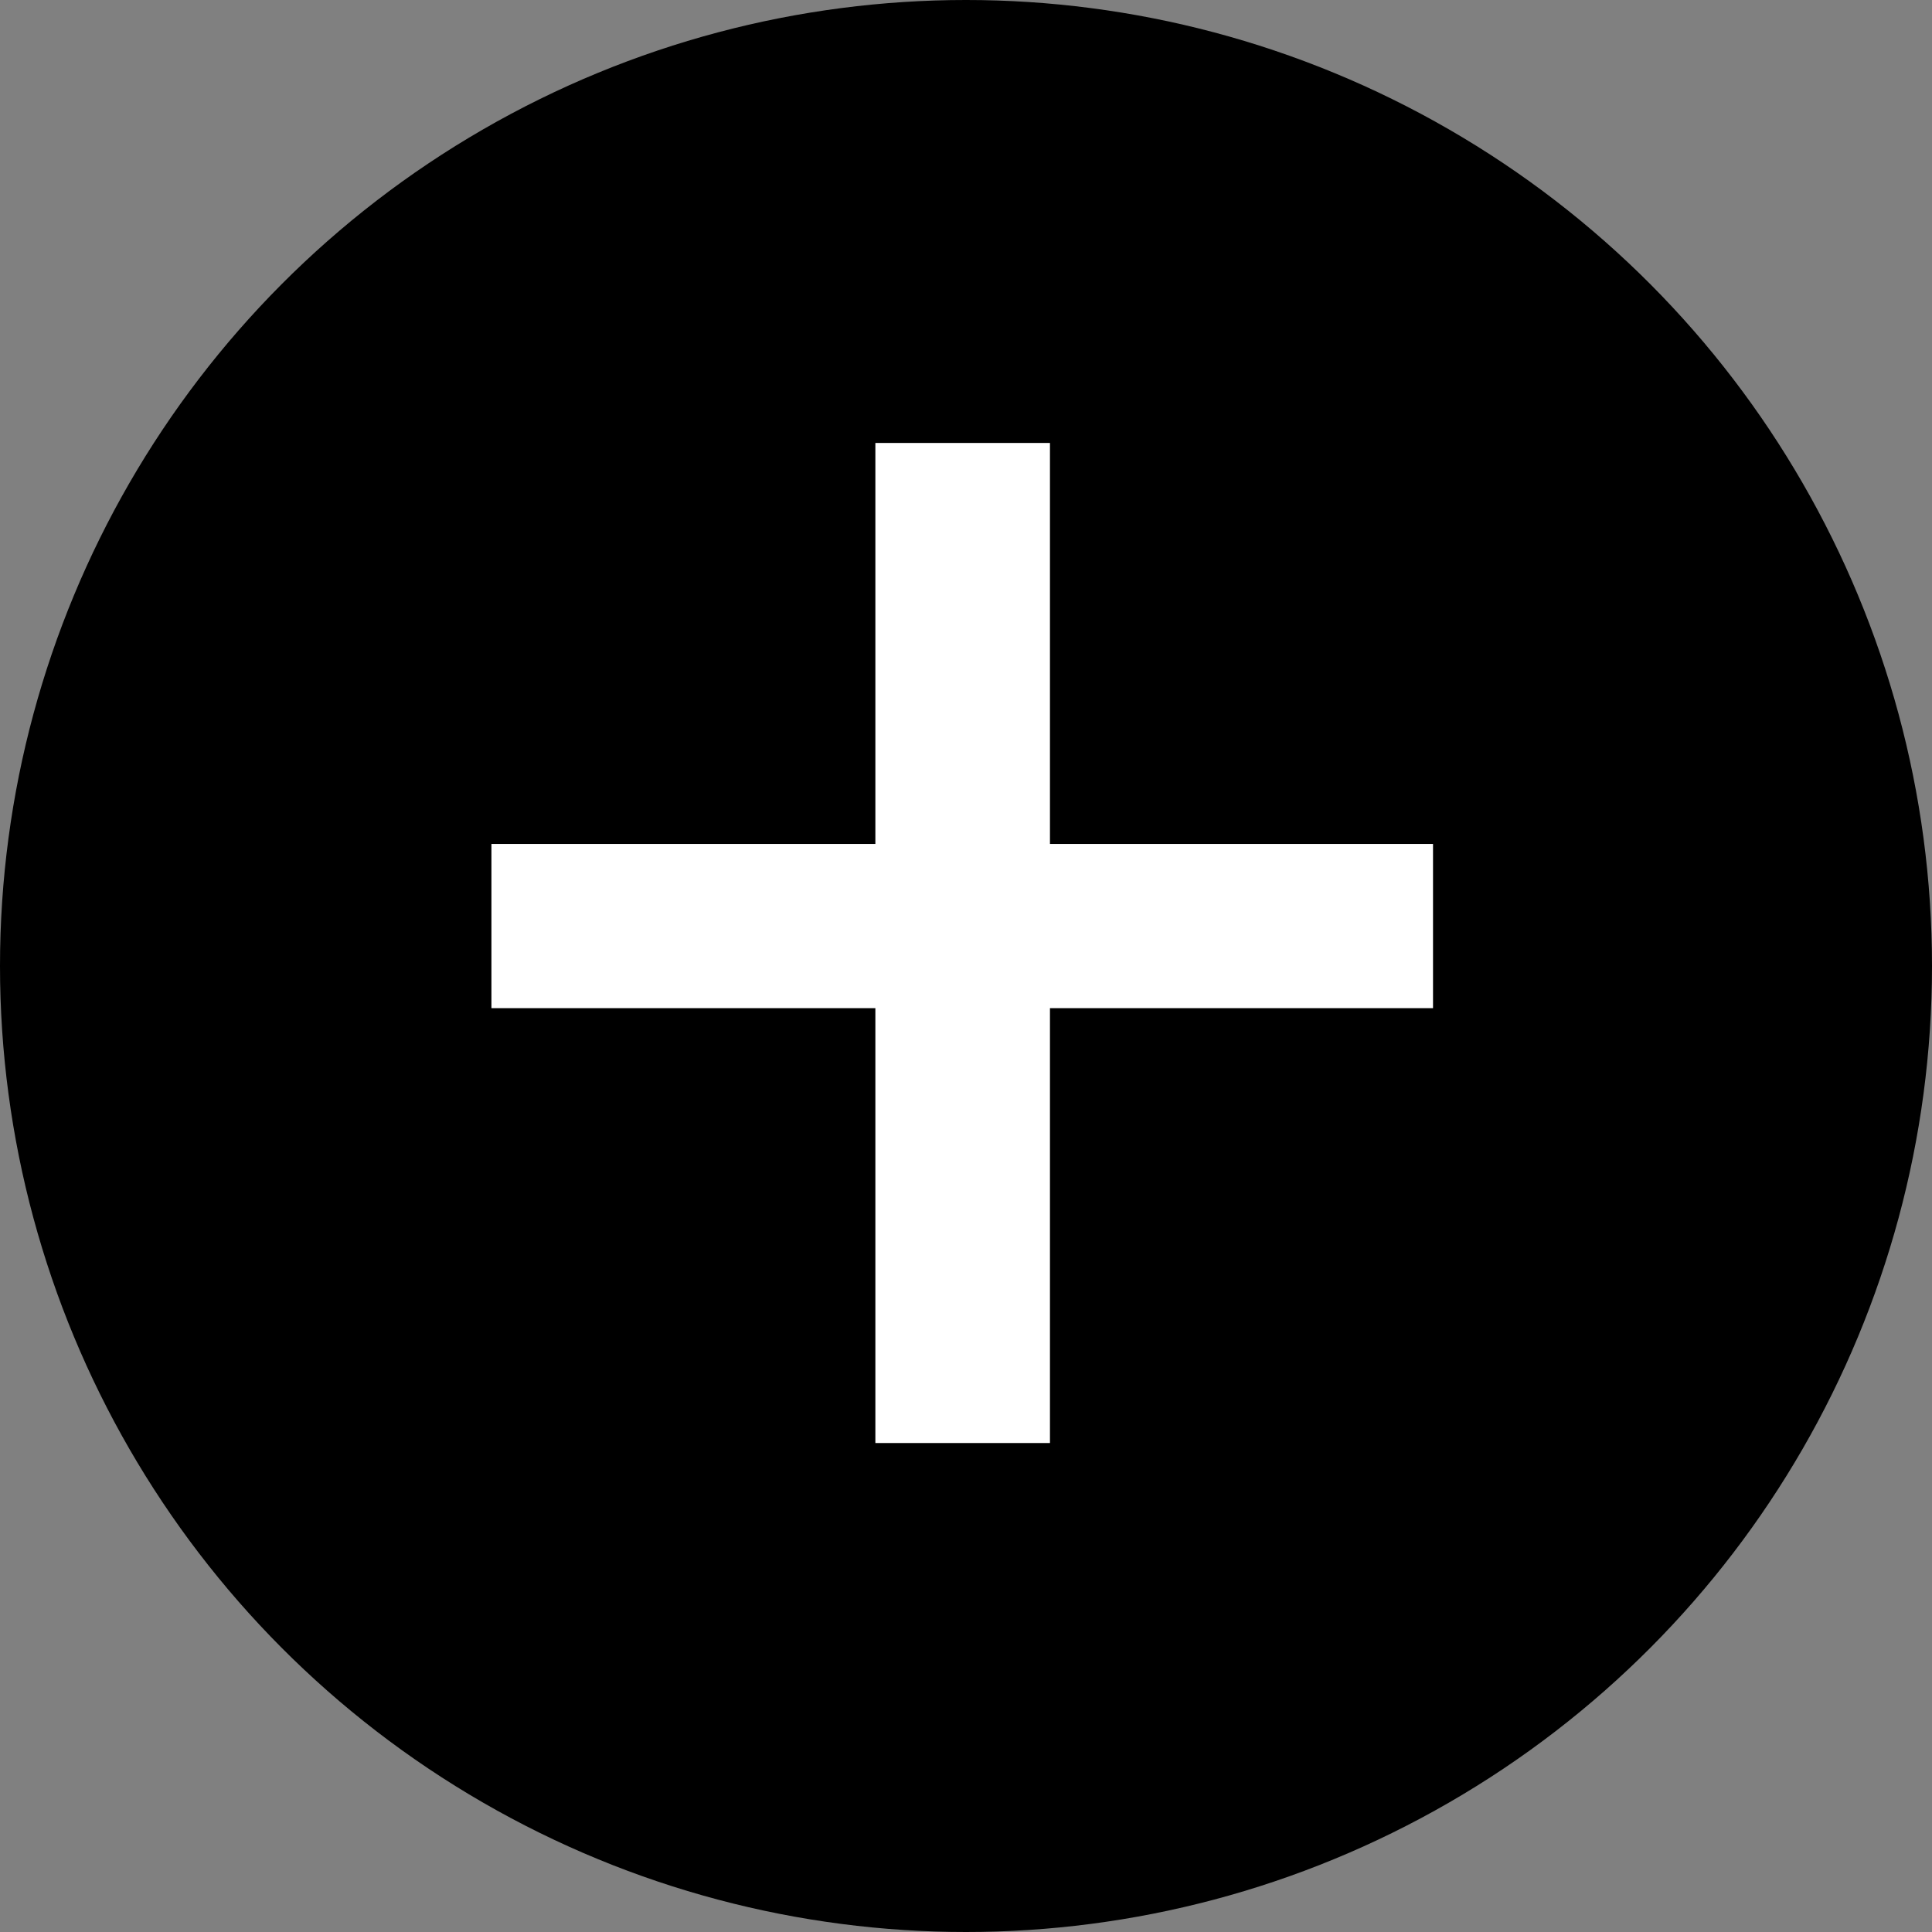 <svg width="11" height="11" viewBox="0 0 11 11" fill="none" xmlns="http://www.w3.org/2000/svg">
<rect x="0" y="0" width="11" height="11" fill="#808080" stroke="none"/>
<circle cx="5.5" cy="5.5" r="5.5" fill="#6F4E37" style="fill:#6F4E37;fill:color(display-p3 0.435 0.306 0.216);fill-opacity:1;"/>
<path d="M8.159 4.805V5.74H2.798V4.805H8.159ZM5.978 2.522V8.216H4.984V2.522H5.978Z" fill="white" style="fill:white;fill-opacity:1;"/>
</svg>
